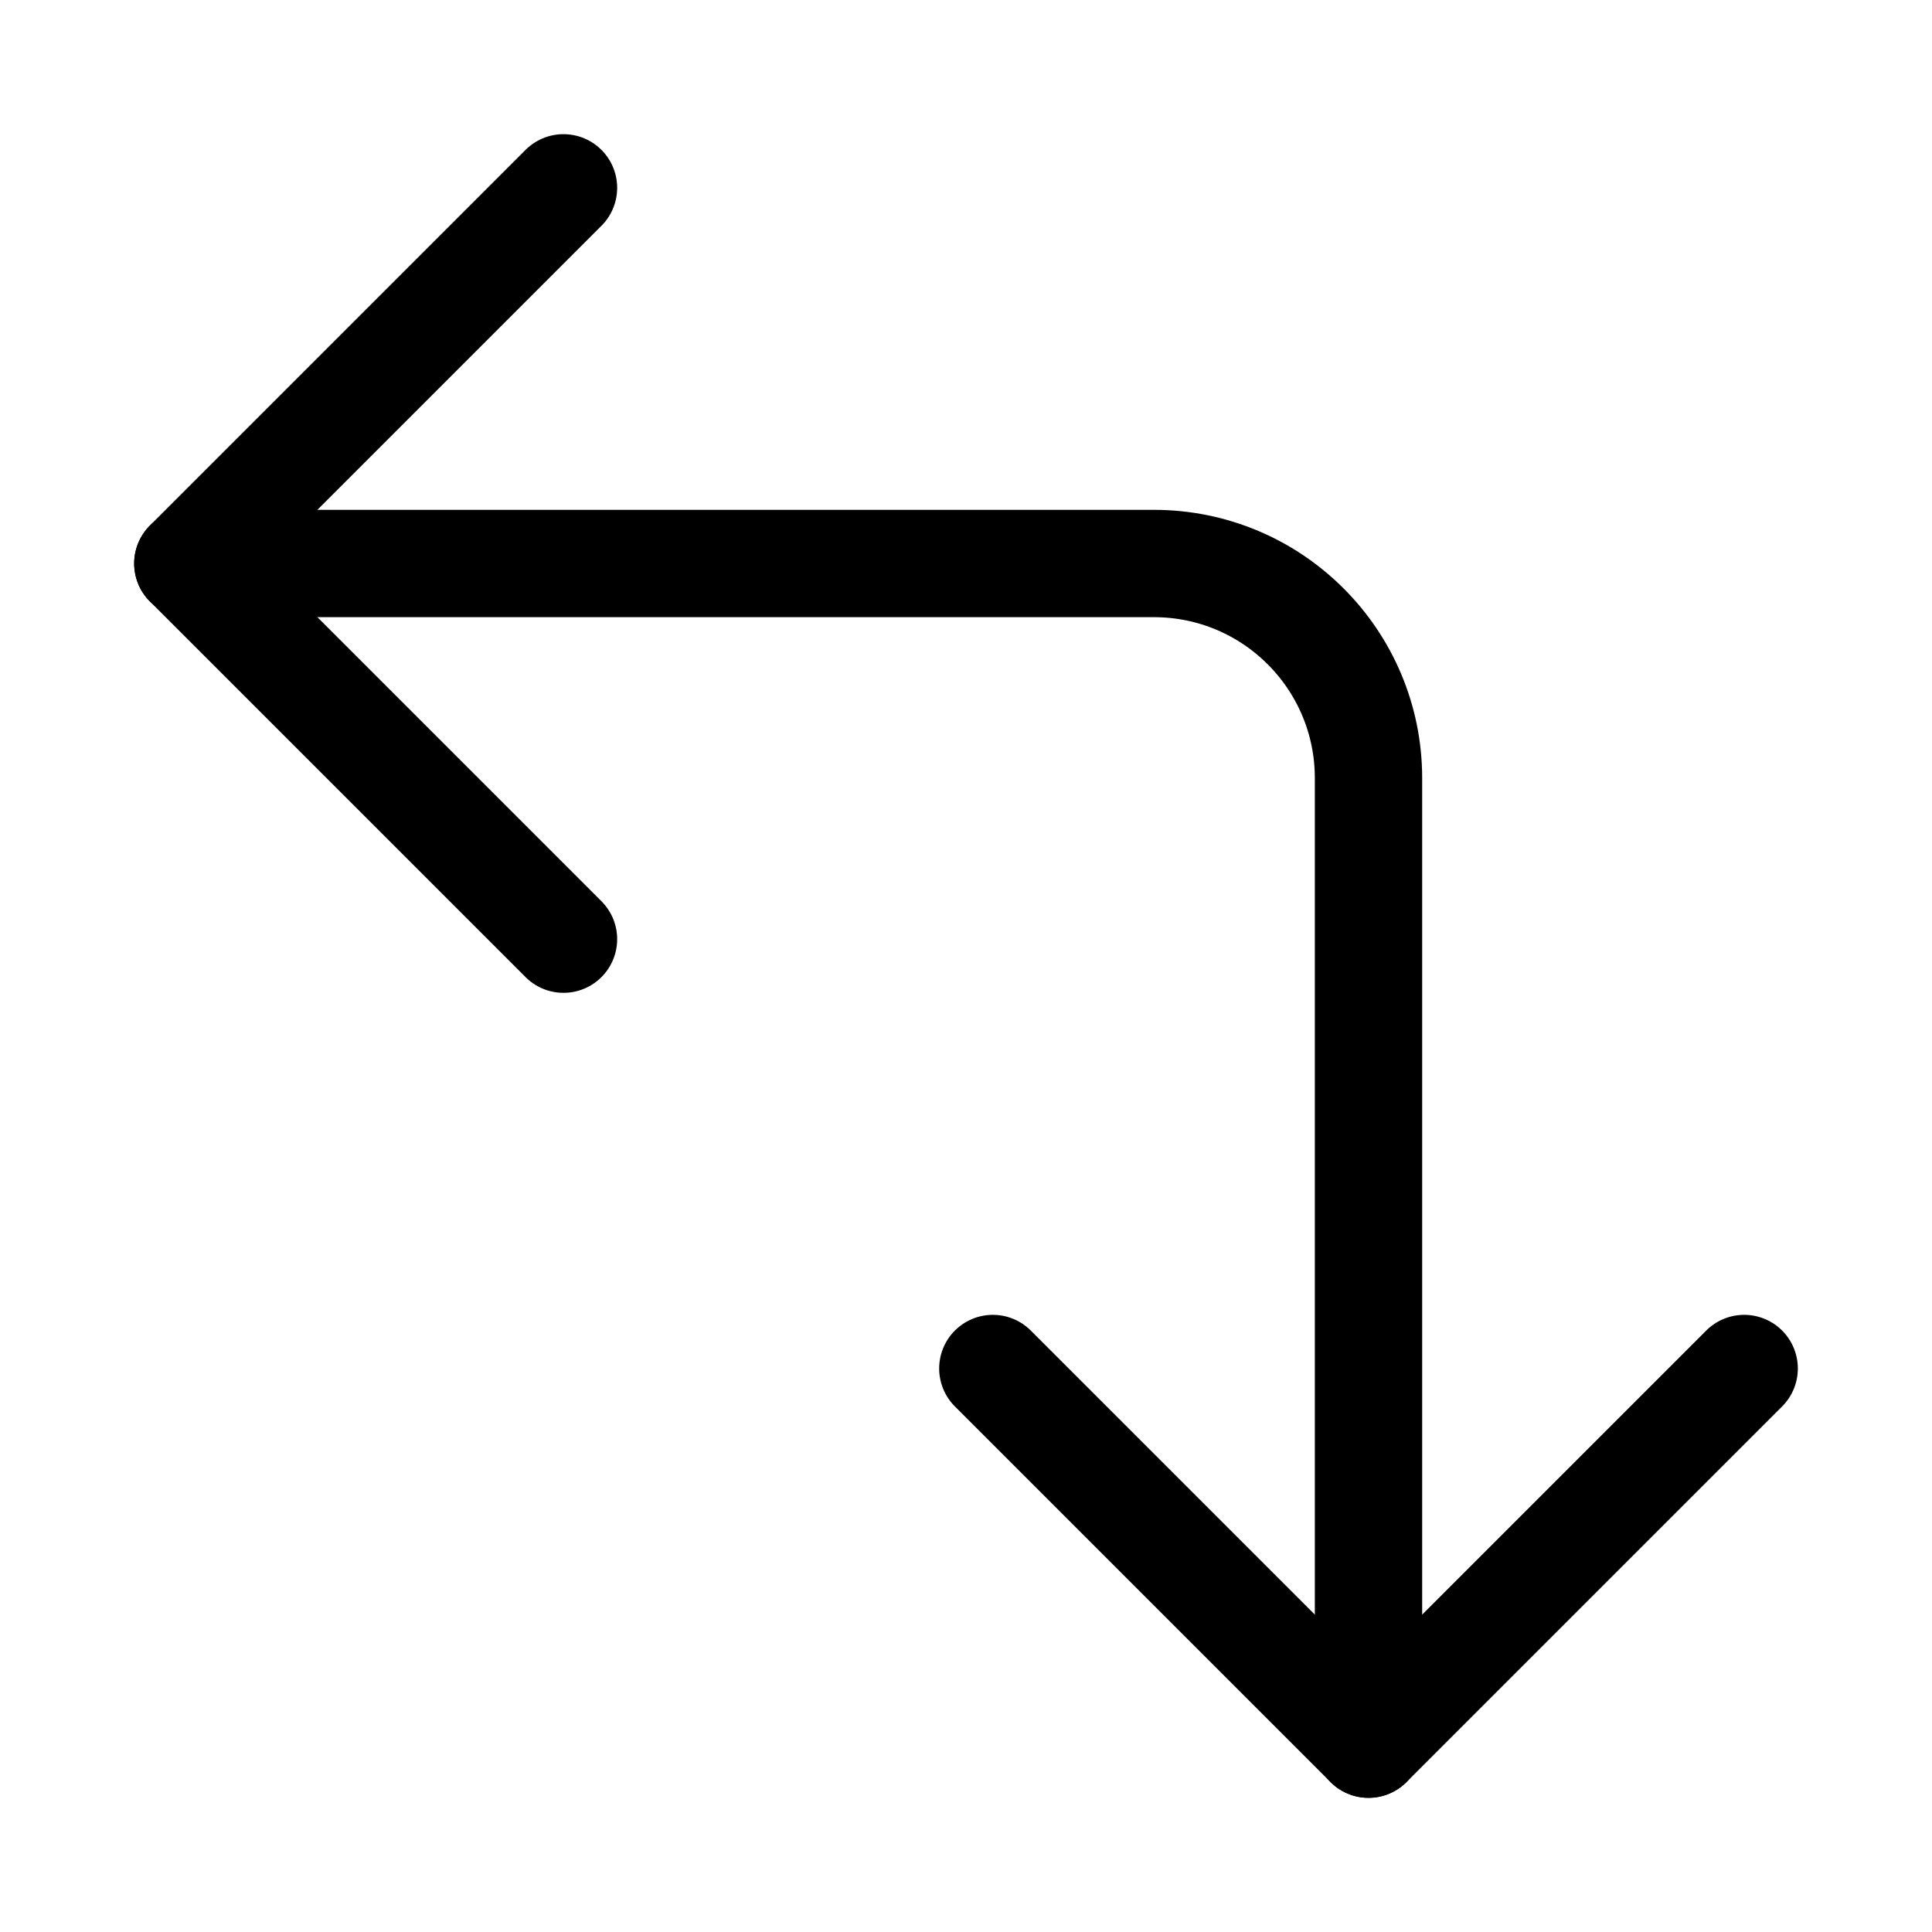 <svg xmlns="http://www.w3.org/2000/svg" height="18" width="18" viewBox="0 0 18 18"><title>arrow corner bottom left</title><g fill="none" stroke="currentColor" class="nc-icon-wrapper"><path d="M12.75,16.25V7.25c0-1.105-.895-2-2-2H1.75" stroke-linecap="round" stroke-linejoin="round" stroke="currentColor"></path><polyline points="9.25 12.75 12.75 16.25 16.25 12.75" stroke-linecap="round" stroke-linejoin="round"></polyline><polyline points="5.25 1.75 1.75 5.25 5.25 8.75" stroke-linecap="round" stroke-linejoin="round"></polyline></g></svg>